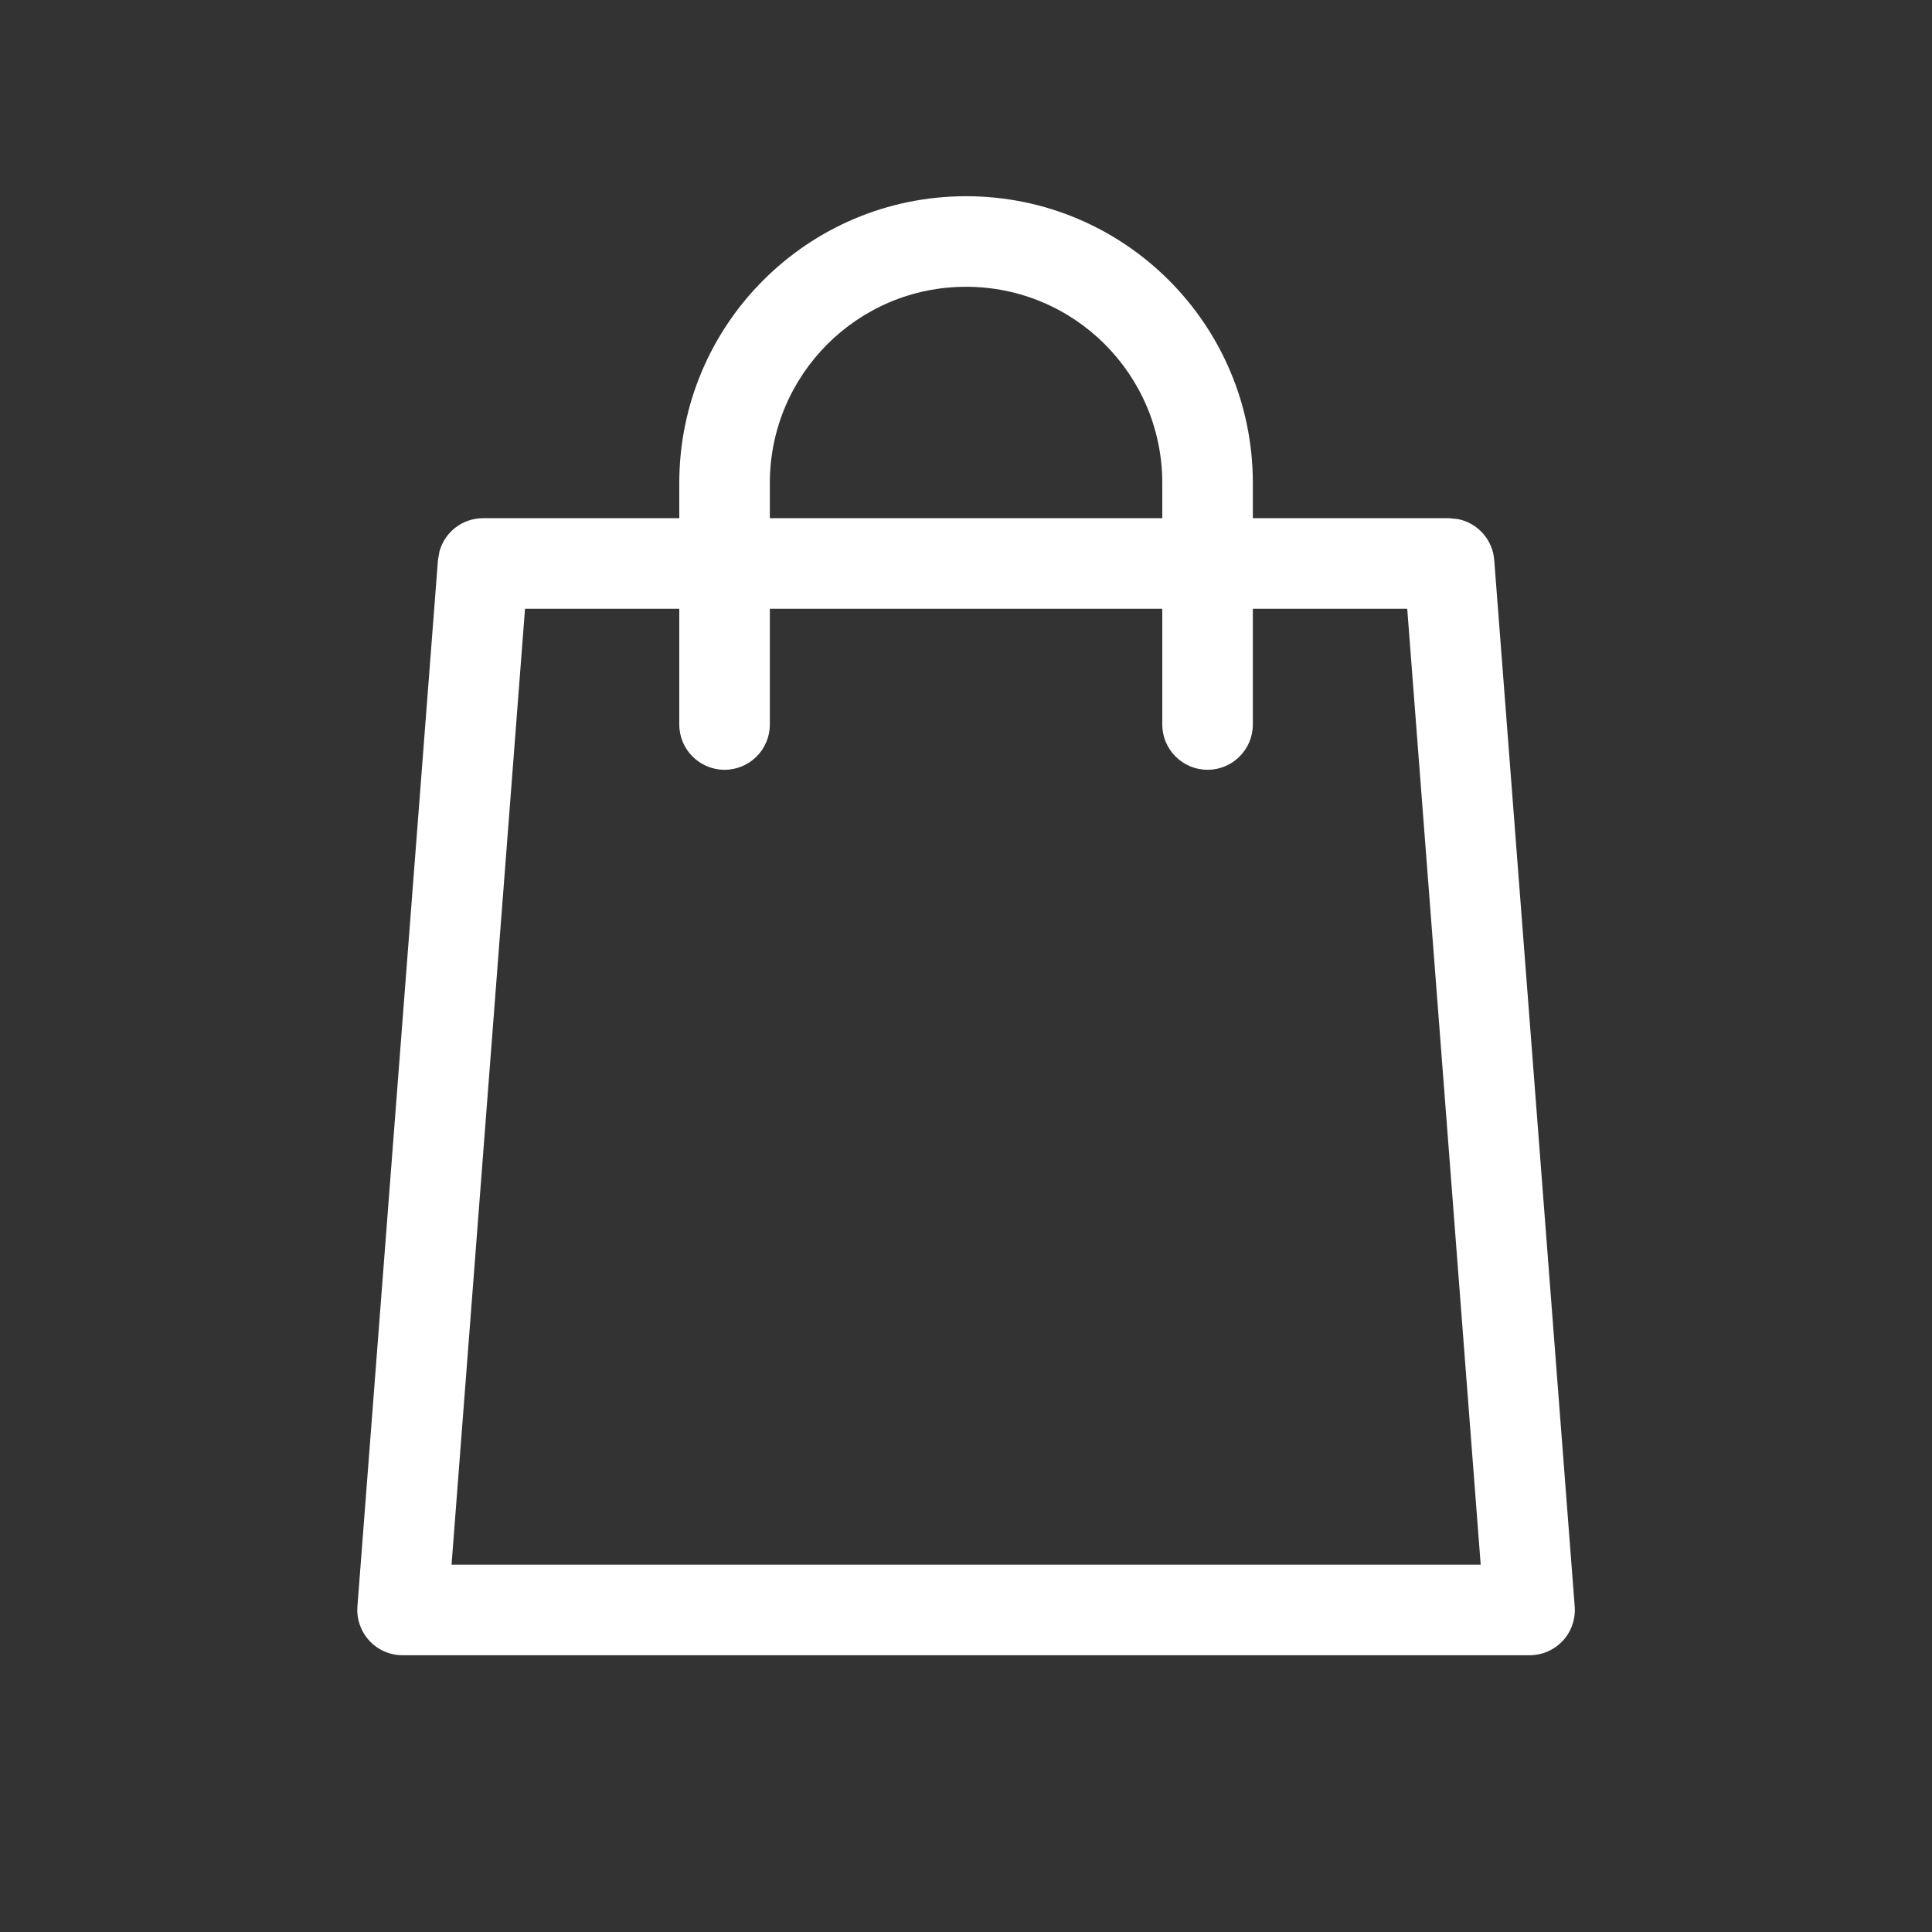 <svg width="32" height="32" viewBox="0 0 32 32" fill="none" xmlns="http://www.w3.org/2000/svg">
<rect x="0" y="0" width="32" height="32" fill="#333333" stroke="none"/>
<path d="M16.001 3.25C18.625 3.25 20.751 5.377 20.751 8V8.583H24.001L24.145 8.597C24.47 8.66 24.723 8.934 24.749 9.275L26.082 26.608C26.098 26.817 26.027 27.023 25.885 27.176C25.743 27.329 25.544 27.416 25.335 27.416H6.668C6.459 27.416 6.26 27.329 6.118 27.176C5.977 27.023 5.904 26.817 5.92 26.608L7.254 9.275L7.279 9.134C7.366 8.814 7.658 8.583 8.001 8.583H11.251V8C11.251 5.377 13.378 3.25 16.001 3.25ZM7.479 25.916H24.525L23.308 10.083H20.751V12C20.751 12.414 20.415 12.75 20.001 12.75C19.587 12.75 19.251 12.414 19.251 12V10.083H12.751V12C12.751 12.414 12.415 12.75 12.001 12.75C11.587 12.75 11.251 12.414 11.251 12V10.083H8.696L7.479 25.916ZM16.001 4.75C14.206 4.75 12.751 6.205 12.751 8V8.583H19.251V8C19.251 6.205 17.796 4.75 16.001 4.75Z" fill="white"/>
</svg>

